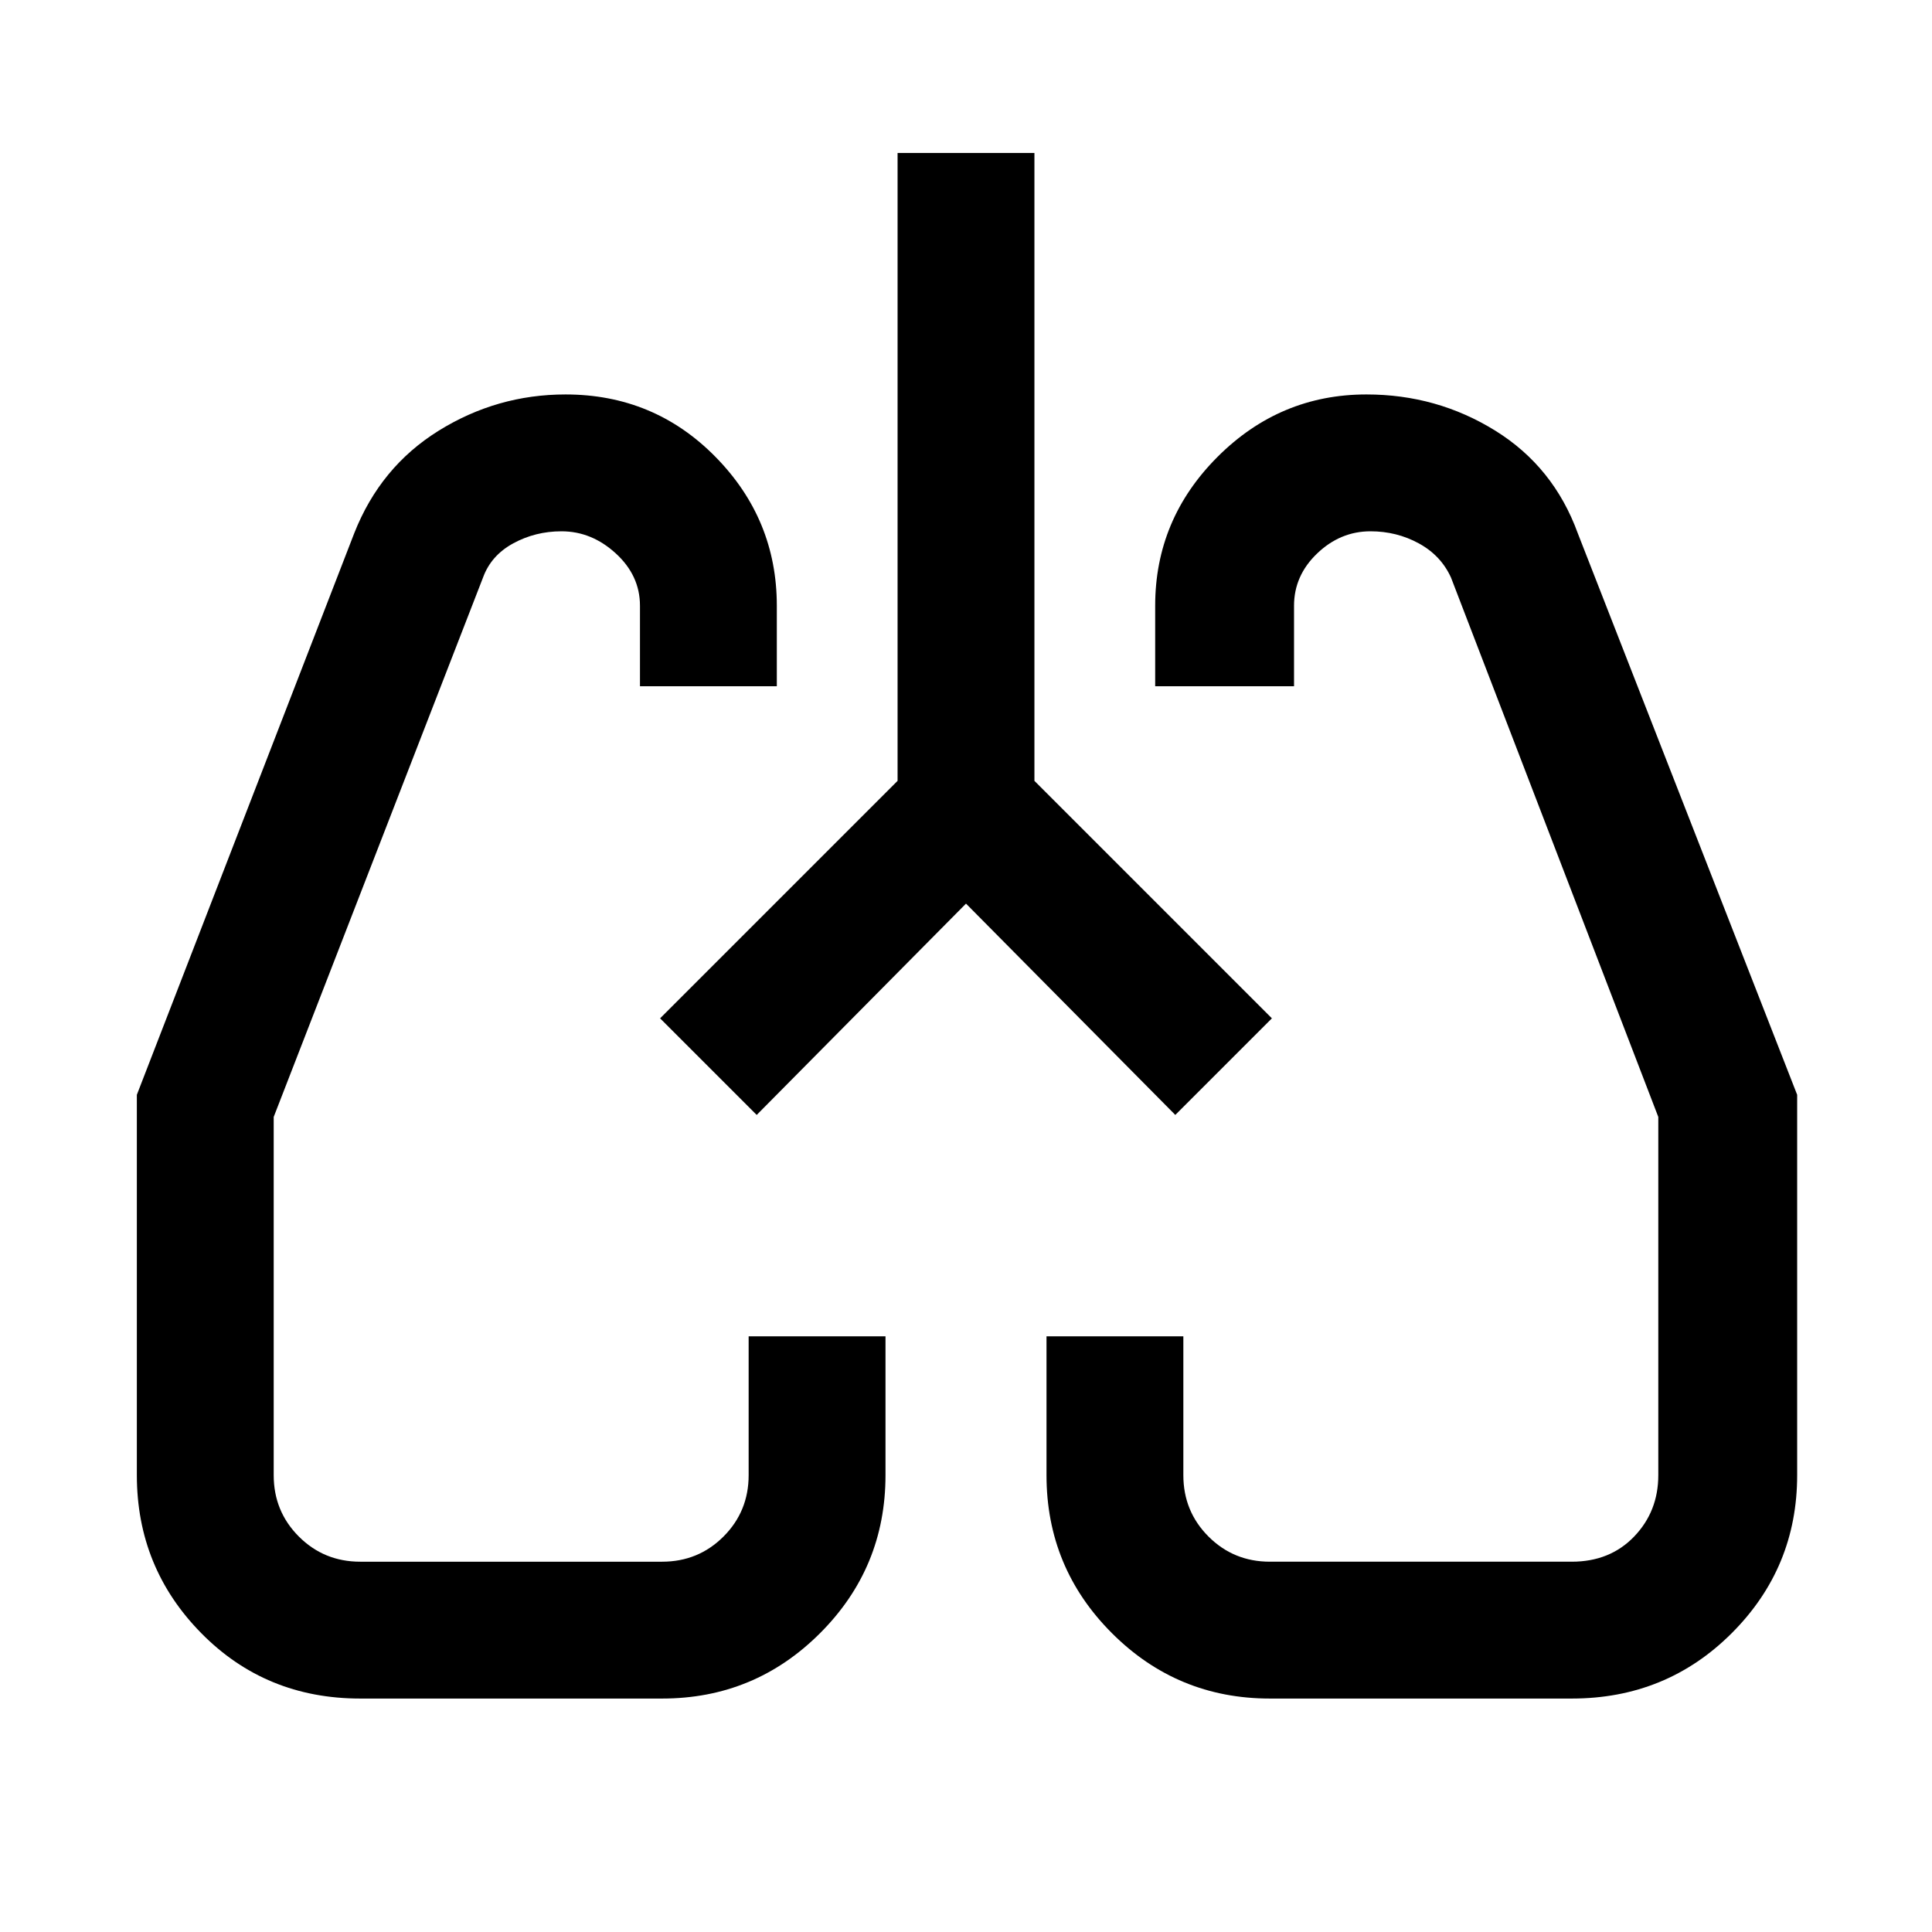 <svg xmlns="http://www.w3.org/2000/svg" width="48" height="48" viewBox="0 0 48 48"><path d="M8.95 42.2Q6.6 42.2 5 40.575T3.4 36.65V27.2l5.4-13.95q.65-1.65 2.1-2.55 1.45-.9 3.15-.9 2.2 0 3.725 1.55t1.525 3.7v2h-3.4v-2q0-.75-.6-1.3t-1.35-.55q-.65 0-1.2.3-.55.3-.75.85l-5.2 13.4v8.9q0 .9.625 1.525.625.625 1.525.625h7.5q.9 0 1.525-.625.625-.625.625-1.525V33.2H22v3.45q0 2.3-1.625 3.925T16.45 42.2Zm30.1 0h-7.5q-2.3 0-3.925-1.625T26 36.65V33.2h3.4v3.45q0 .9.625 1.525.625.625 1.525.625h7.5q.95 0 1.55-.625.6-.625.6-1.525v-8.9l-5.15-13.4q-.25-.55-.8-.85-.55-.3-1.2-.3-.75 0-1.325.55t-.575 1.3v2H28.7v-2q0-2.15 1.55-3.7 1.55-1.55 3.7-1.55 1.75 0 3.2.9 1.45.9 2.05 2.55l5.45 13.95v9.45q0 2.3-1.625 3.925T39.05 42.2ZM16.4 25.3Zm15.2 0ZM24 22.45l-5.2 5.25-2.4-2.4 5.9-5.9V3.8h3.4v15.6l5.9 5.9-2.4 2.4Z"/></svg>